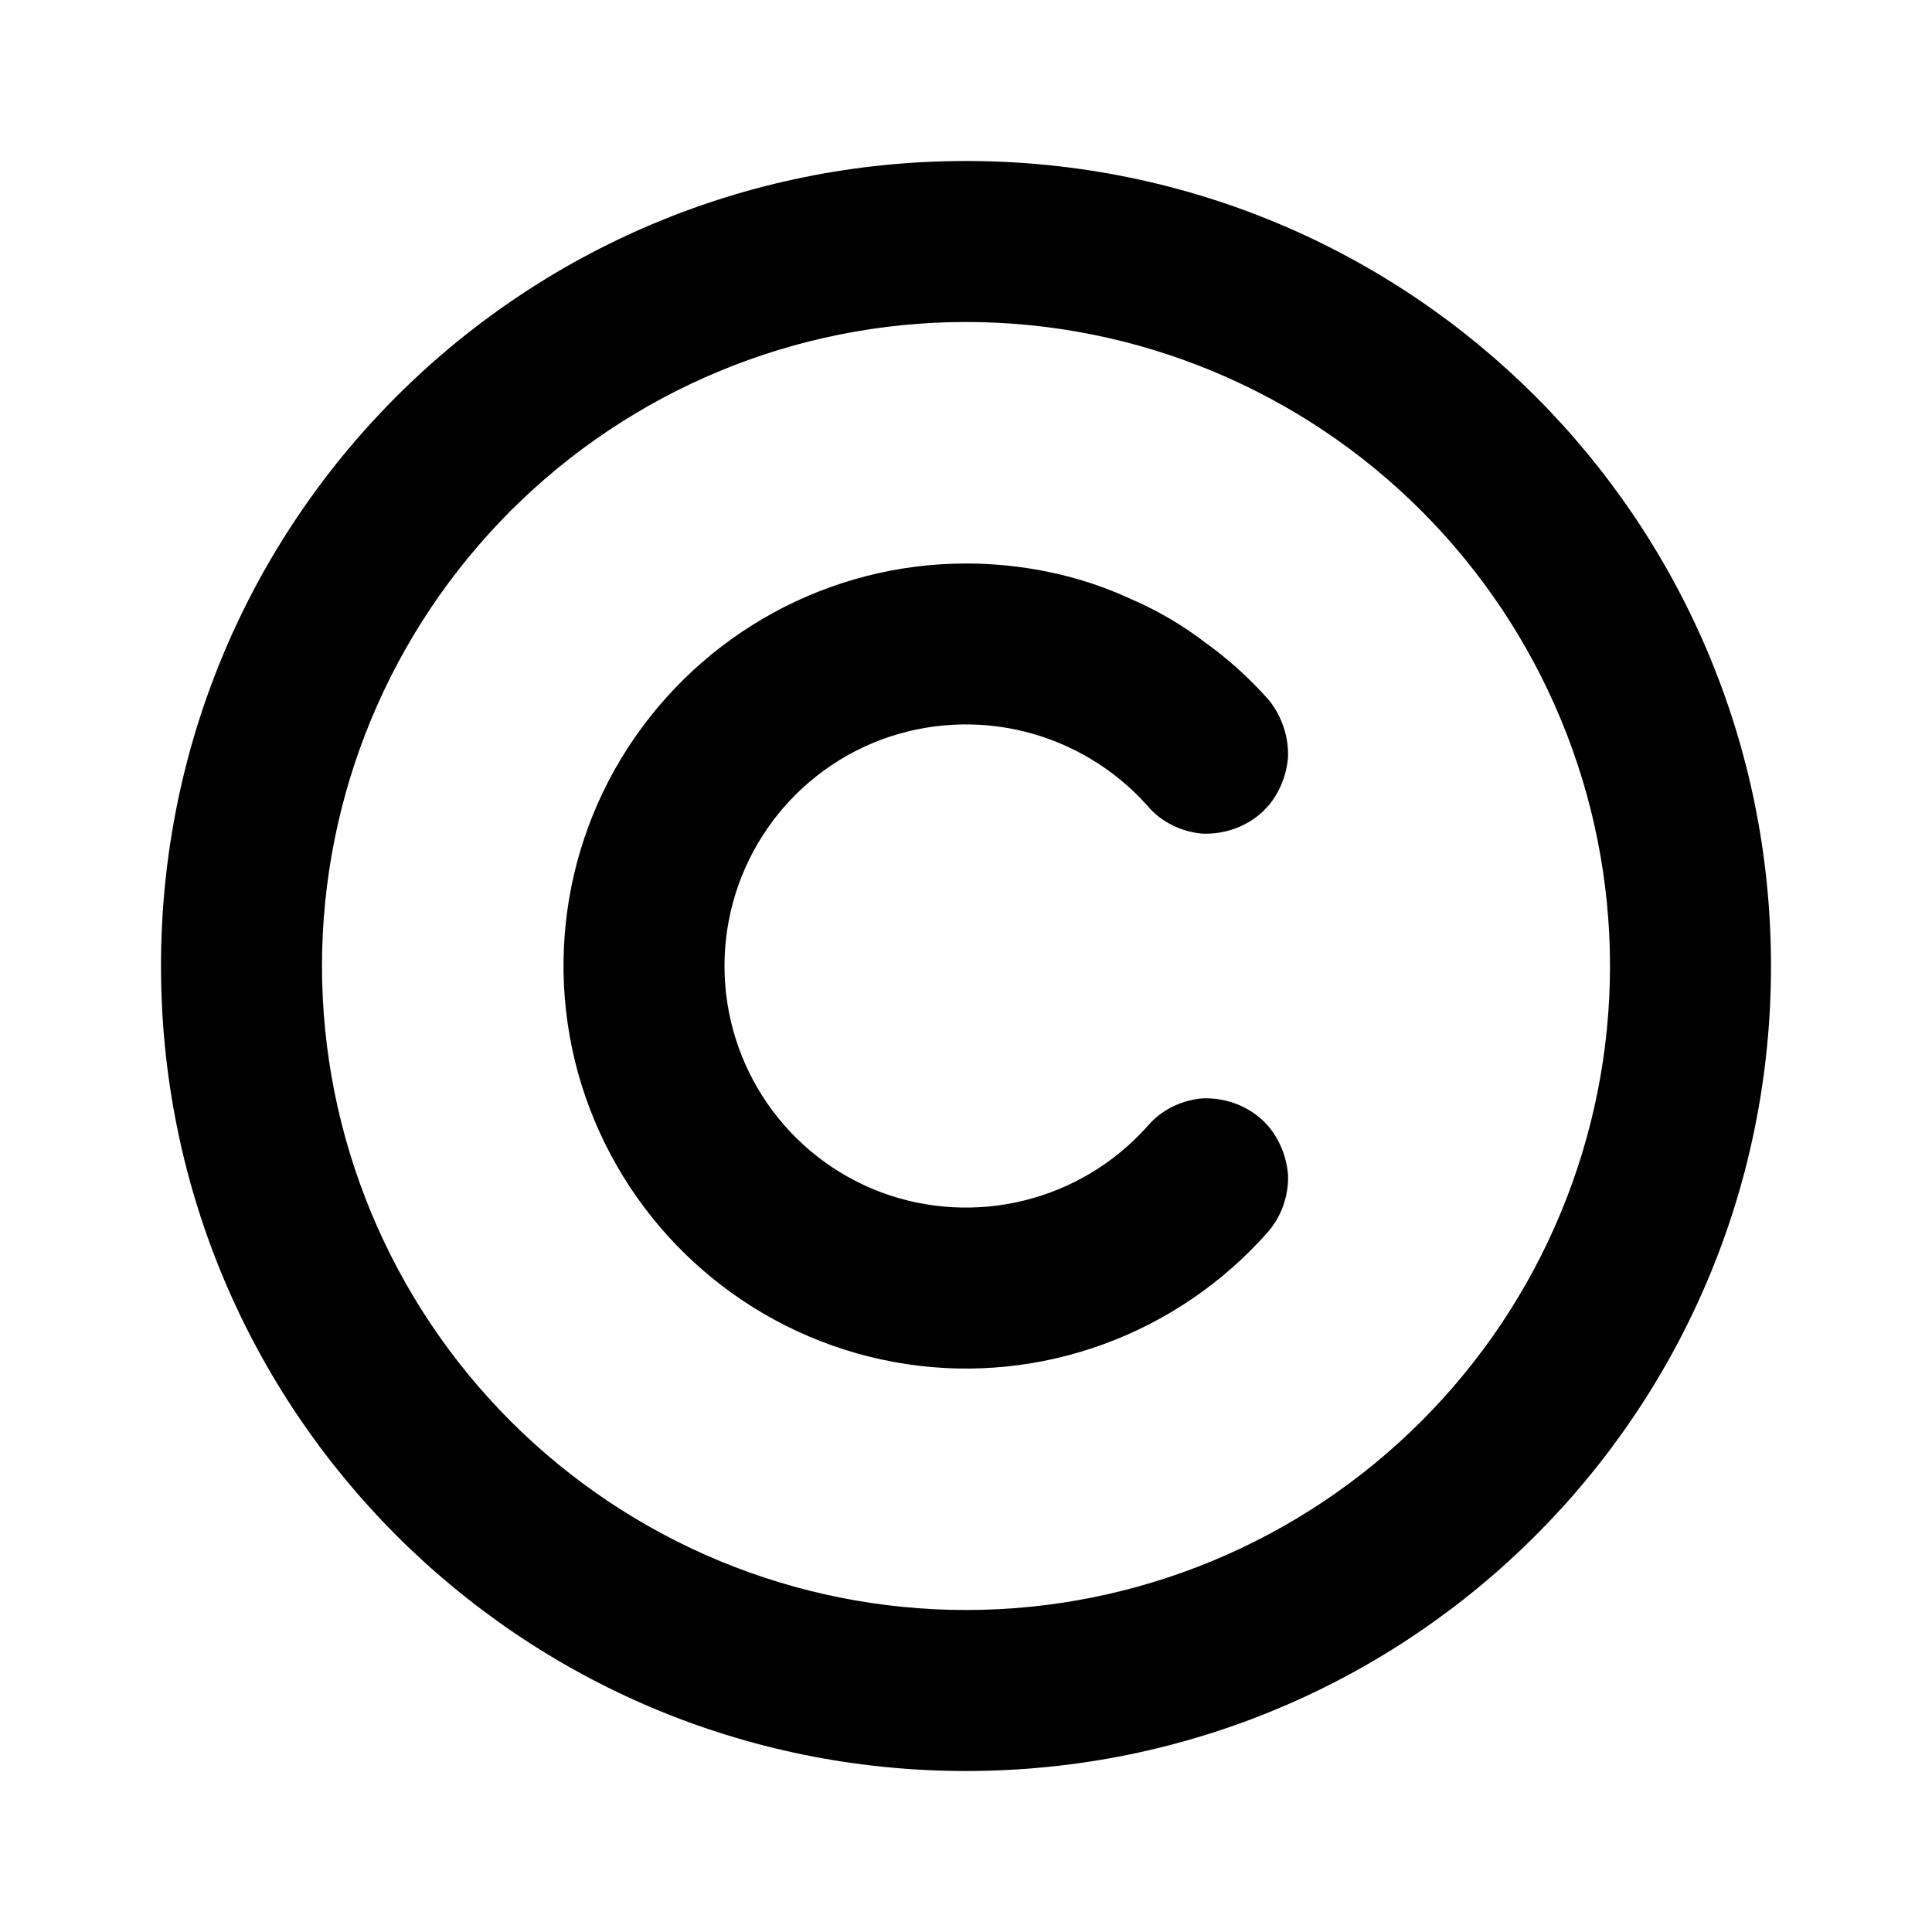 <svg xmlns='http://www.w3.org/2000/svg' width='216' height='216' viewBox='0 0 216 216'>
    <path d='m108 198c-49.8 0-90-40.2-90-90 0-49.8 40.2-90 90-90 49.8 0 90 40.2 90 90 0 49.8-40.2 90-90 90zm0-162c-19.1 0-37.4 7.6-50.9 21.1-13.5 13.5-21.1 31.8-21.1 50.9 0 19.1 7.6 37.4 21.1 50.9 13.5 13.5 31.8 21.1 50.9 21.1 19.1 0 37.4-7.6 50.9-21.1 13.5-13.5 21.1-31.8 21.1-50.9 0-19.1-7.6-37.4-21.1-50.9-13.5-13.5-31.8-21.1-50.9-21.1zm0 27q4.8 0 9.5 1 4.7 1 9 3 4.4 1.9 8.2 4.8 3.9 2.8 7.1 6.4c1.5 1.8 2.3 4.2 2.2 6.5-0.2 2.4-1.3 4.7-3 6.2-1.8 1.6-4.2 2.4-6.6 2.3-2.3-0.2-4.6-1.3-6.1-3.1-7.5-8.4-19.3-11.3-29.8-7.4-10.6 4-17.5 14.1-17.5 25.3 0 11.2 6.9 21.3 17.5 25.3 10.5 3.9 22.3 1 29.8-7.4 1.5-1.8 3.8-2.9 6.1-3.1 2.4-0.1 4.8 0.7 6.6 2.3 1.7 1.5 2.8 3.8 3 6.2 0.1 2.3-0.7 4.7-2.3 6.5-10.1 11.4-25.3 17-40.4 14.7-15.1-2.3-28-12.1-34.3-26-6.3-13.9-5.1-30.1 3.2-42.9 8.3-12.8 22.5-20.6 37.8-20.6z'/>
</svg>